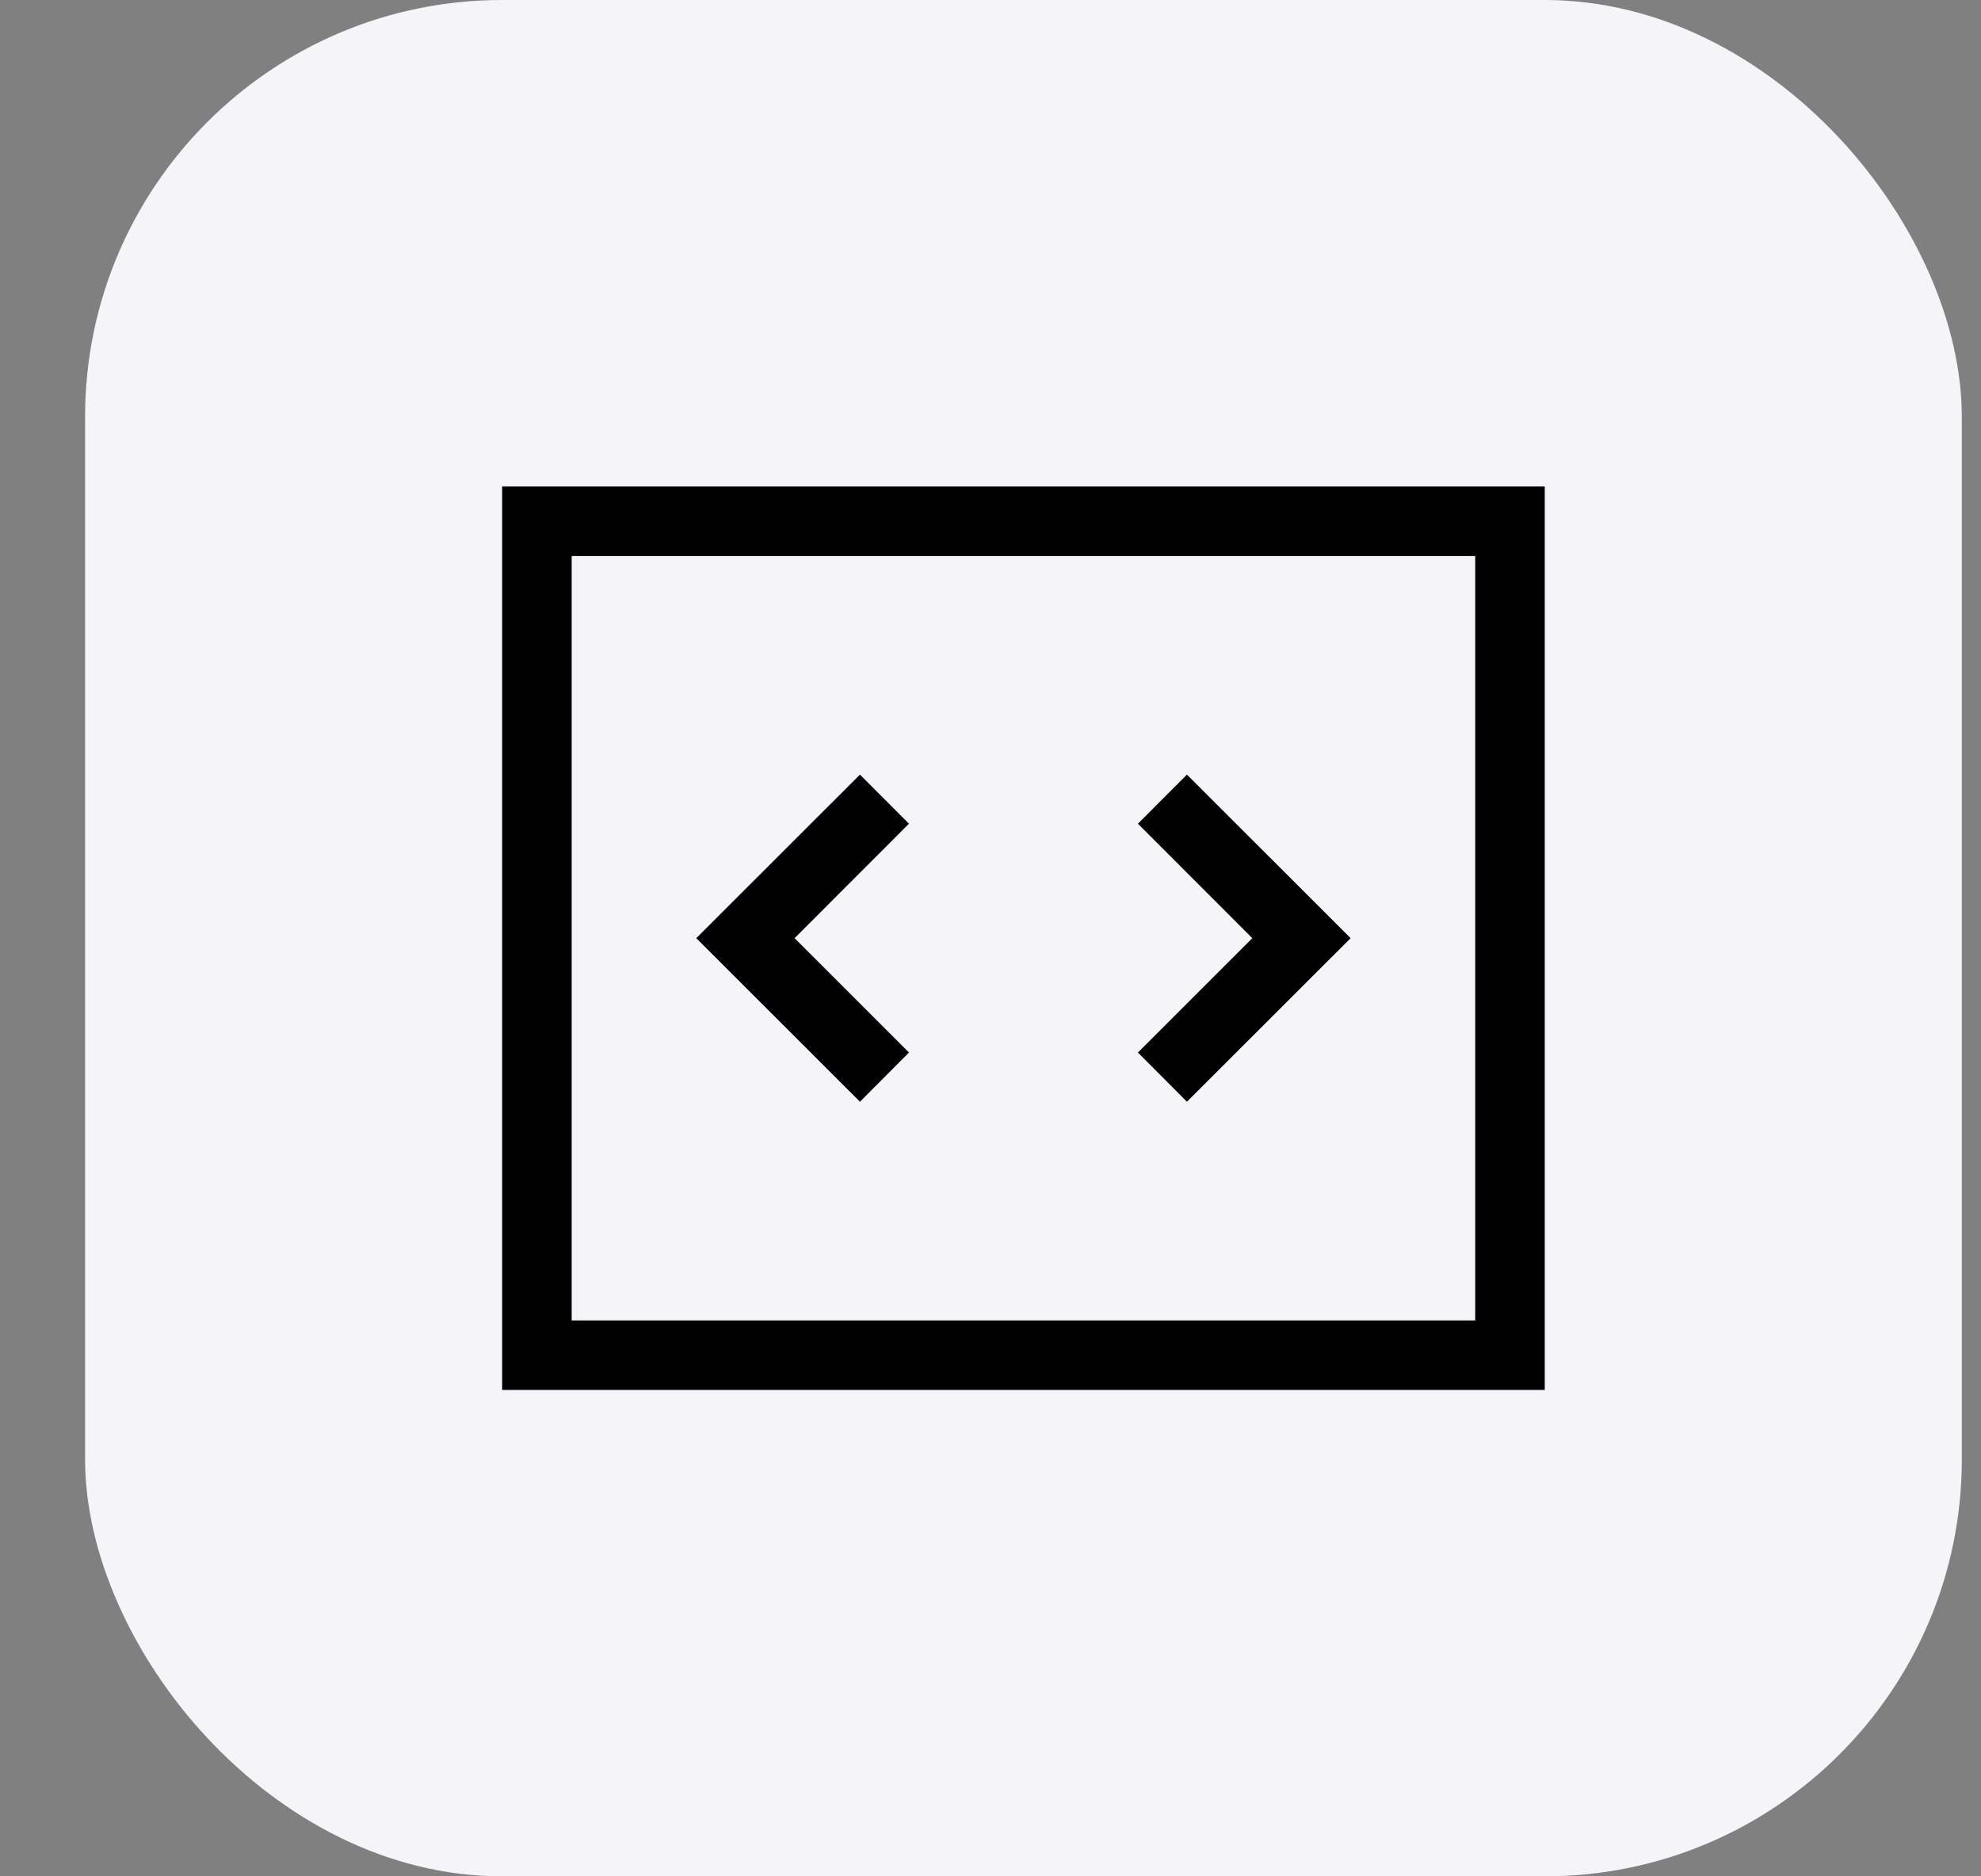 <svg width="19" height="18" viewBox="0 0 19 18" fill="none" xmlns="http://www.w3.org/2000/svg">
<rect x="0" y="0" width="19" height="18" fill="#808080" stroke="none"/>
<rect x="0.816" width="18" height="18" rx="4" fill="#F5F5F9"/>
<path d="M14.816 13.334H4.816V4.667H14.816V13.334ZM5.483 12.667H14.149V5.334H5.483V12.667ZM8.718 7.902L7.621 9L8.718 10.097L8.248 10.569L6.678 9L8.248 7.431L8.718 7.902ZM12.954 9L11.384 10.569L10.914 10.097L12.011 9L10.914 7.902L11.384 7.431L12.954 9Z" fill="black"/>
</svg>

